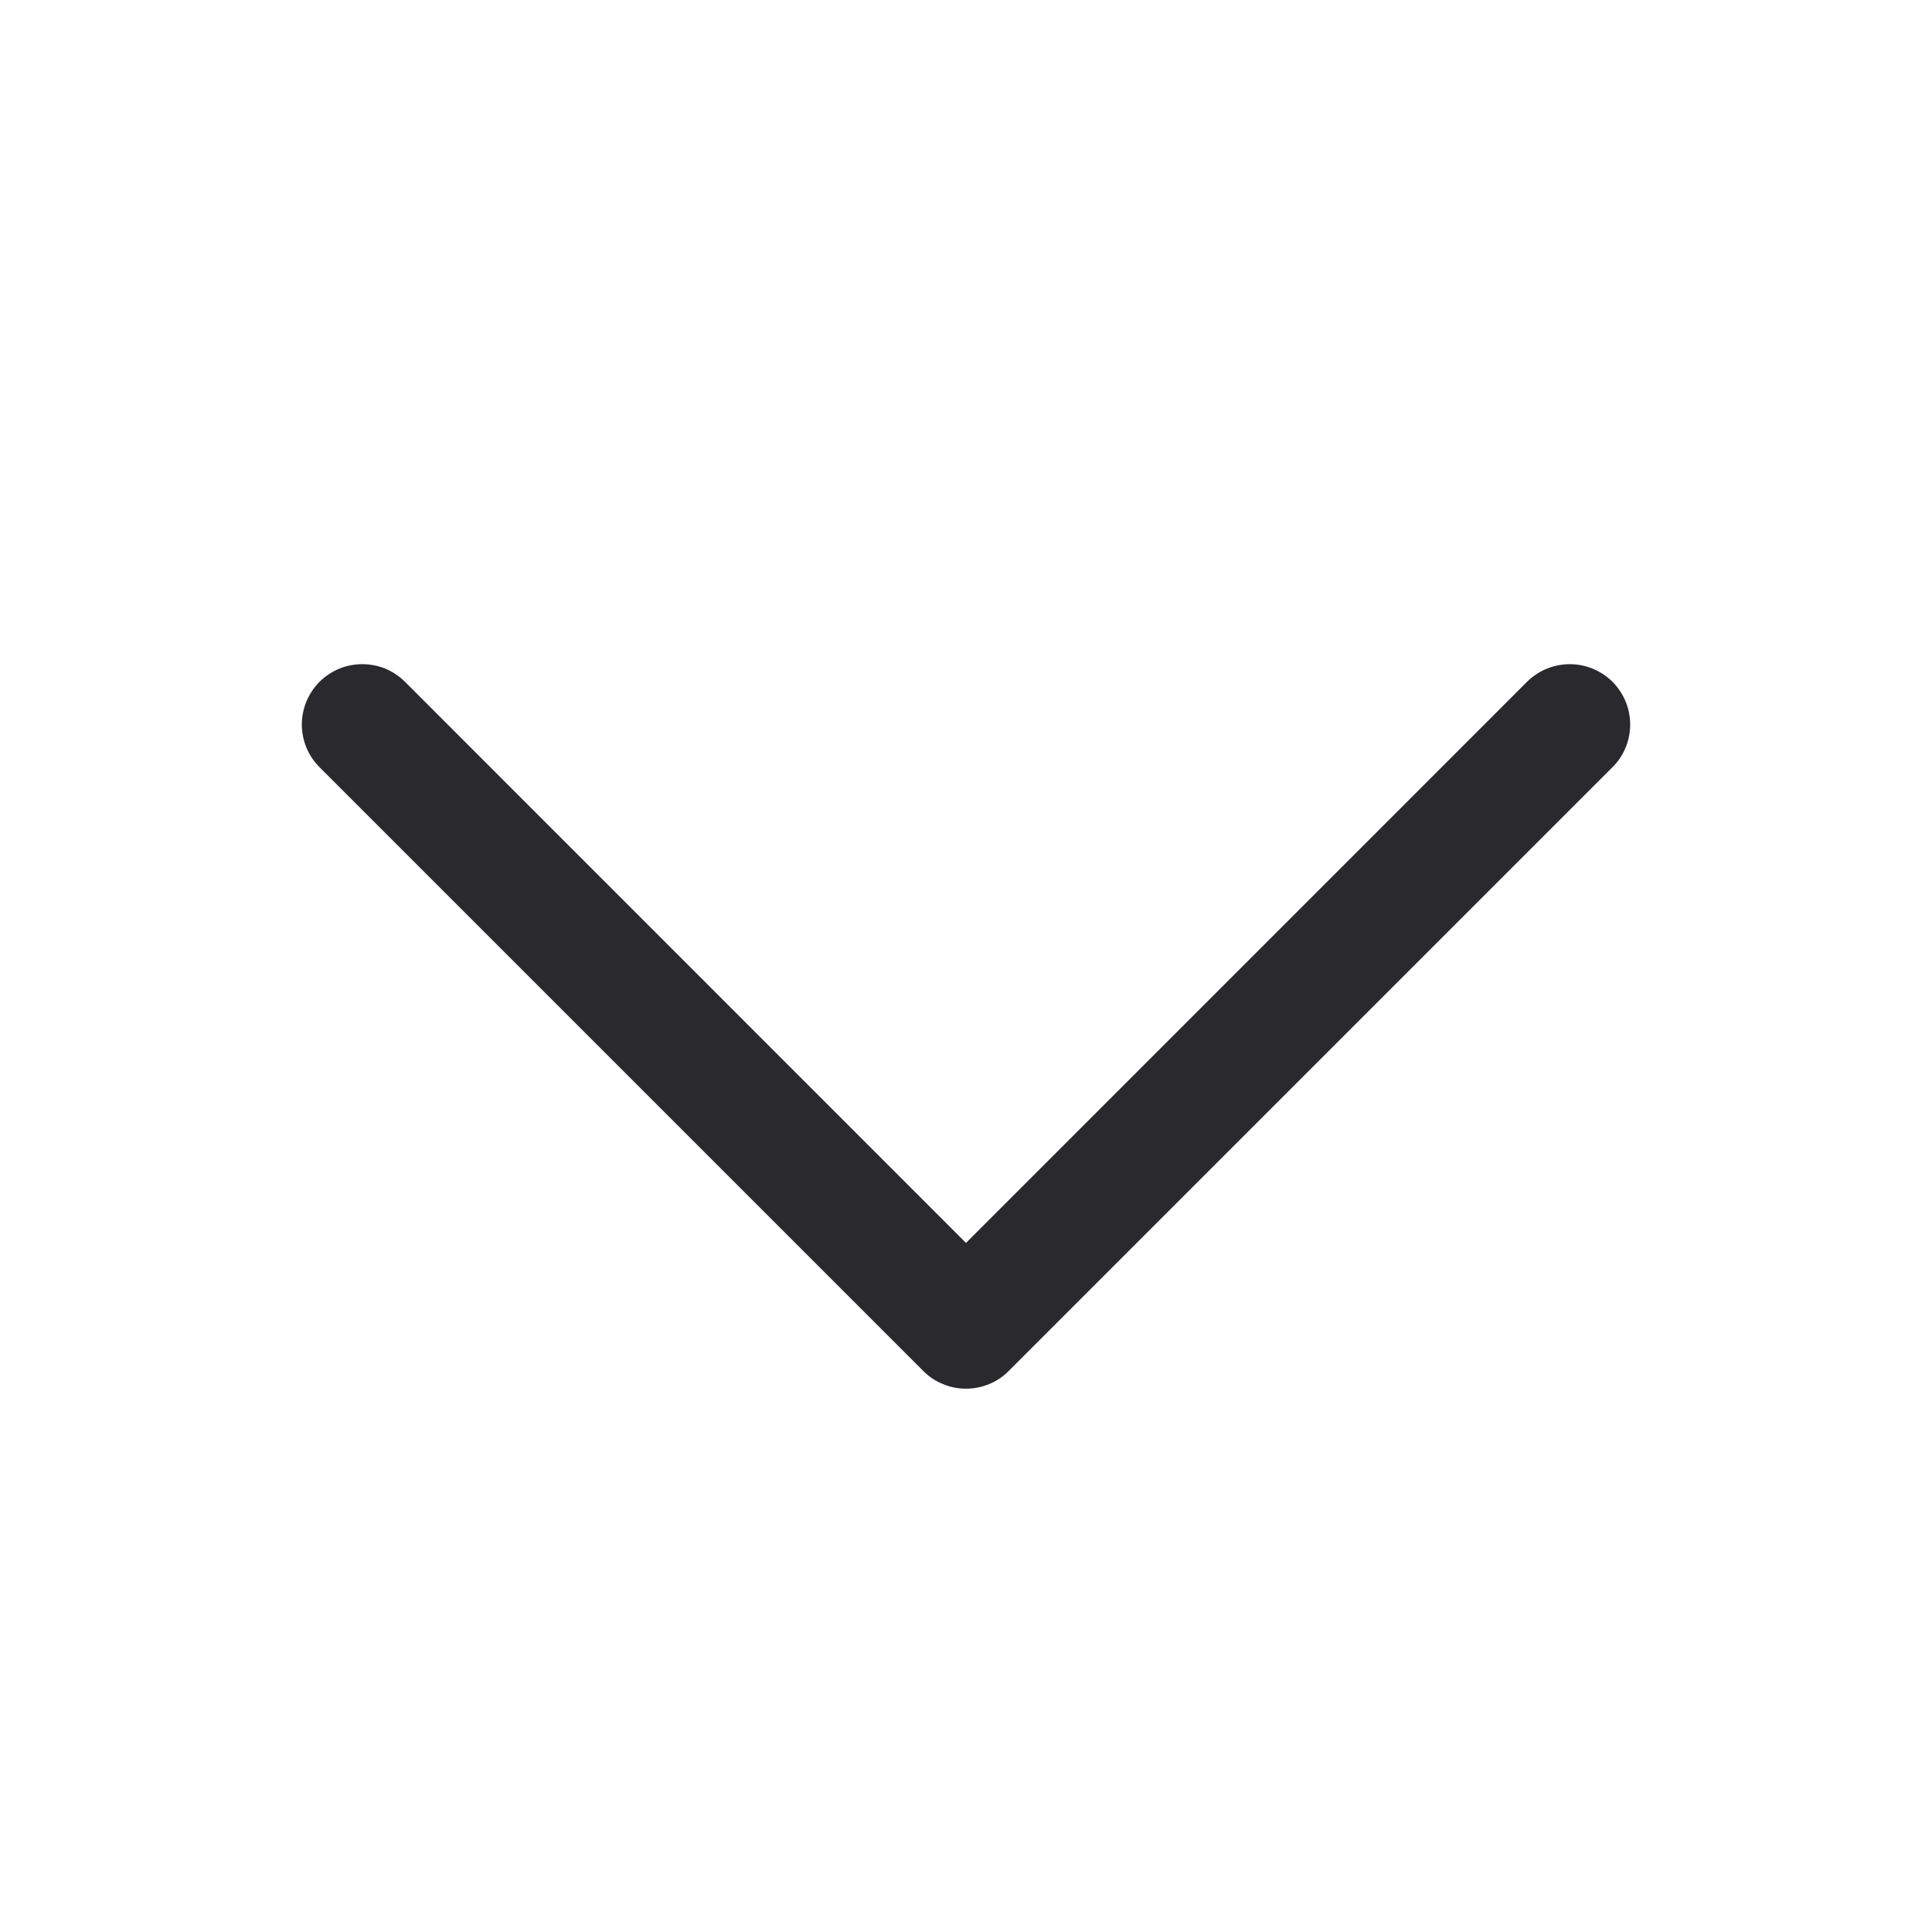 <svg xmlns="http://www.w3.org/2000/svg" preserveAspectRatio="xMidYMid meet" viewBox="0 0 18 18" fill="none">
    <path d="M8.602 12.773L2.977 7.148C2.925 7.096 2.883 7.034 2.855 6.966C2.827 6.897 2.812 6.824 2.812 6.75C2.812 6.676 2.827 6.603 2.855 6.535C2.883 6.467 2.925 6.405 2.977 6.352C3.029 6.3 3.092 6.259 3.16 6.23C3.228 6.202 3.301 6.188 3.375 6.188C3.449 6.188 3.522 6.202 3.591 6.23C3.659 6.259 3.721 6.3 3.773 6.352L9 11.58L14.227 6.352C14.333 6.247 14.476 6.188 14.625 6.188C14.774 6.188 14.918 6.247 15.023 6.352C15.129 6.458 15.188 6.601 15.188 6.75C15.188 6.9 15.129 7.043 15.023 7.148L9.398 12.773C9.346 12.826 9.284 12.867 9.216 12.895C9.147 12.924 9.074 12.938 9 12.938C8.926 12.938 8.853 12.924 8.785 12.895C8.716 12.867 8.654 12.826 8.602 12.773Z" fill="#2A292E"/>
</svg>